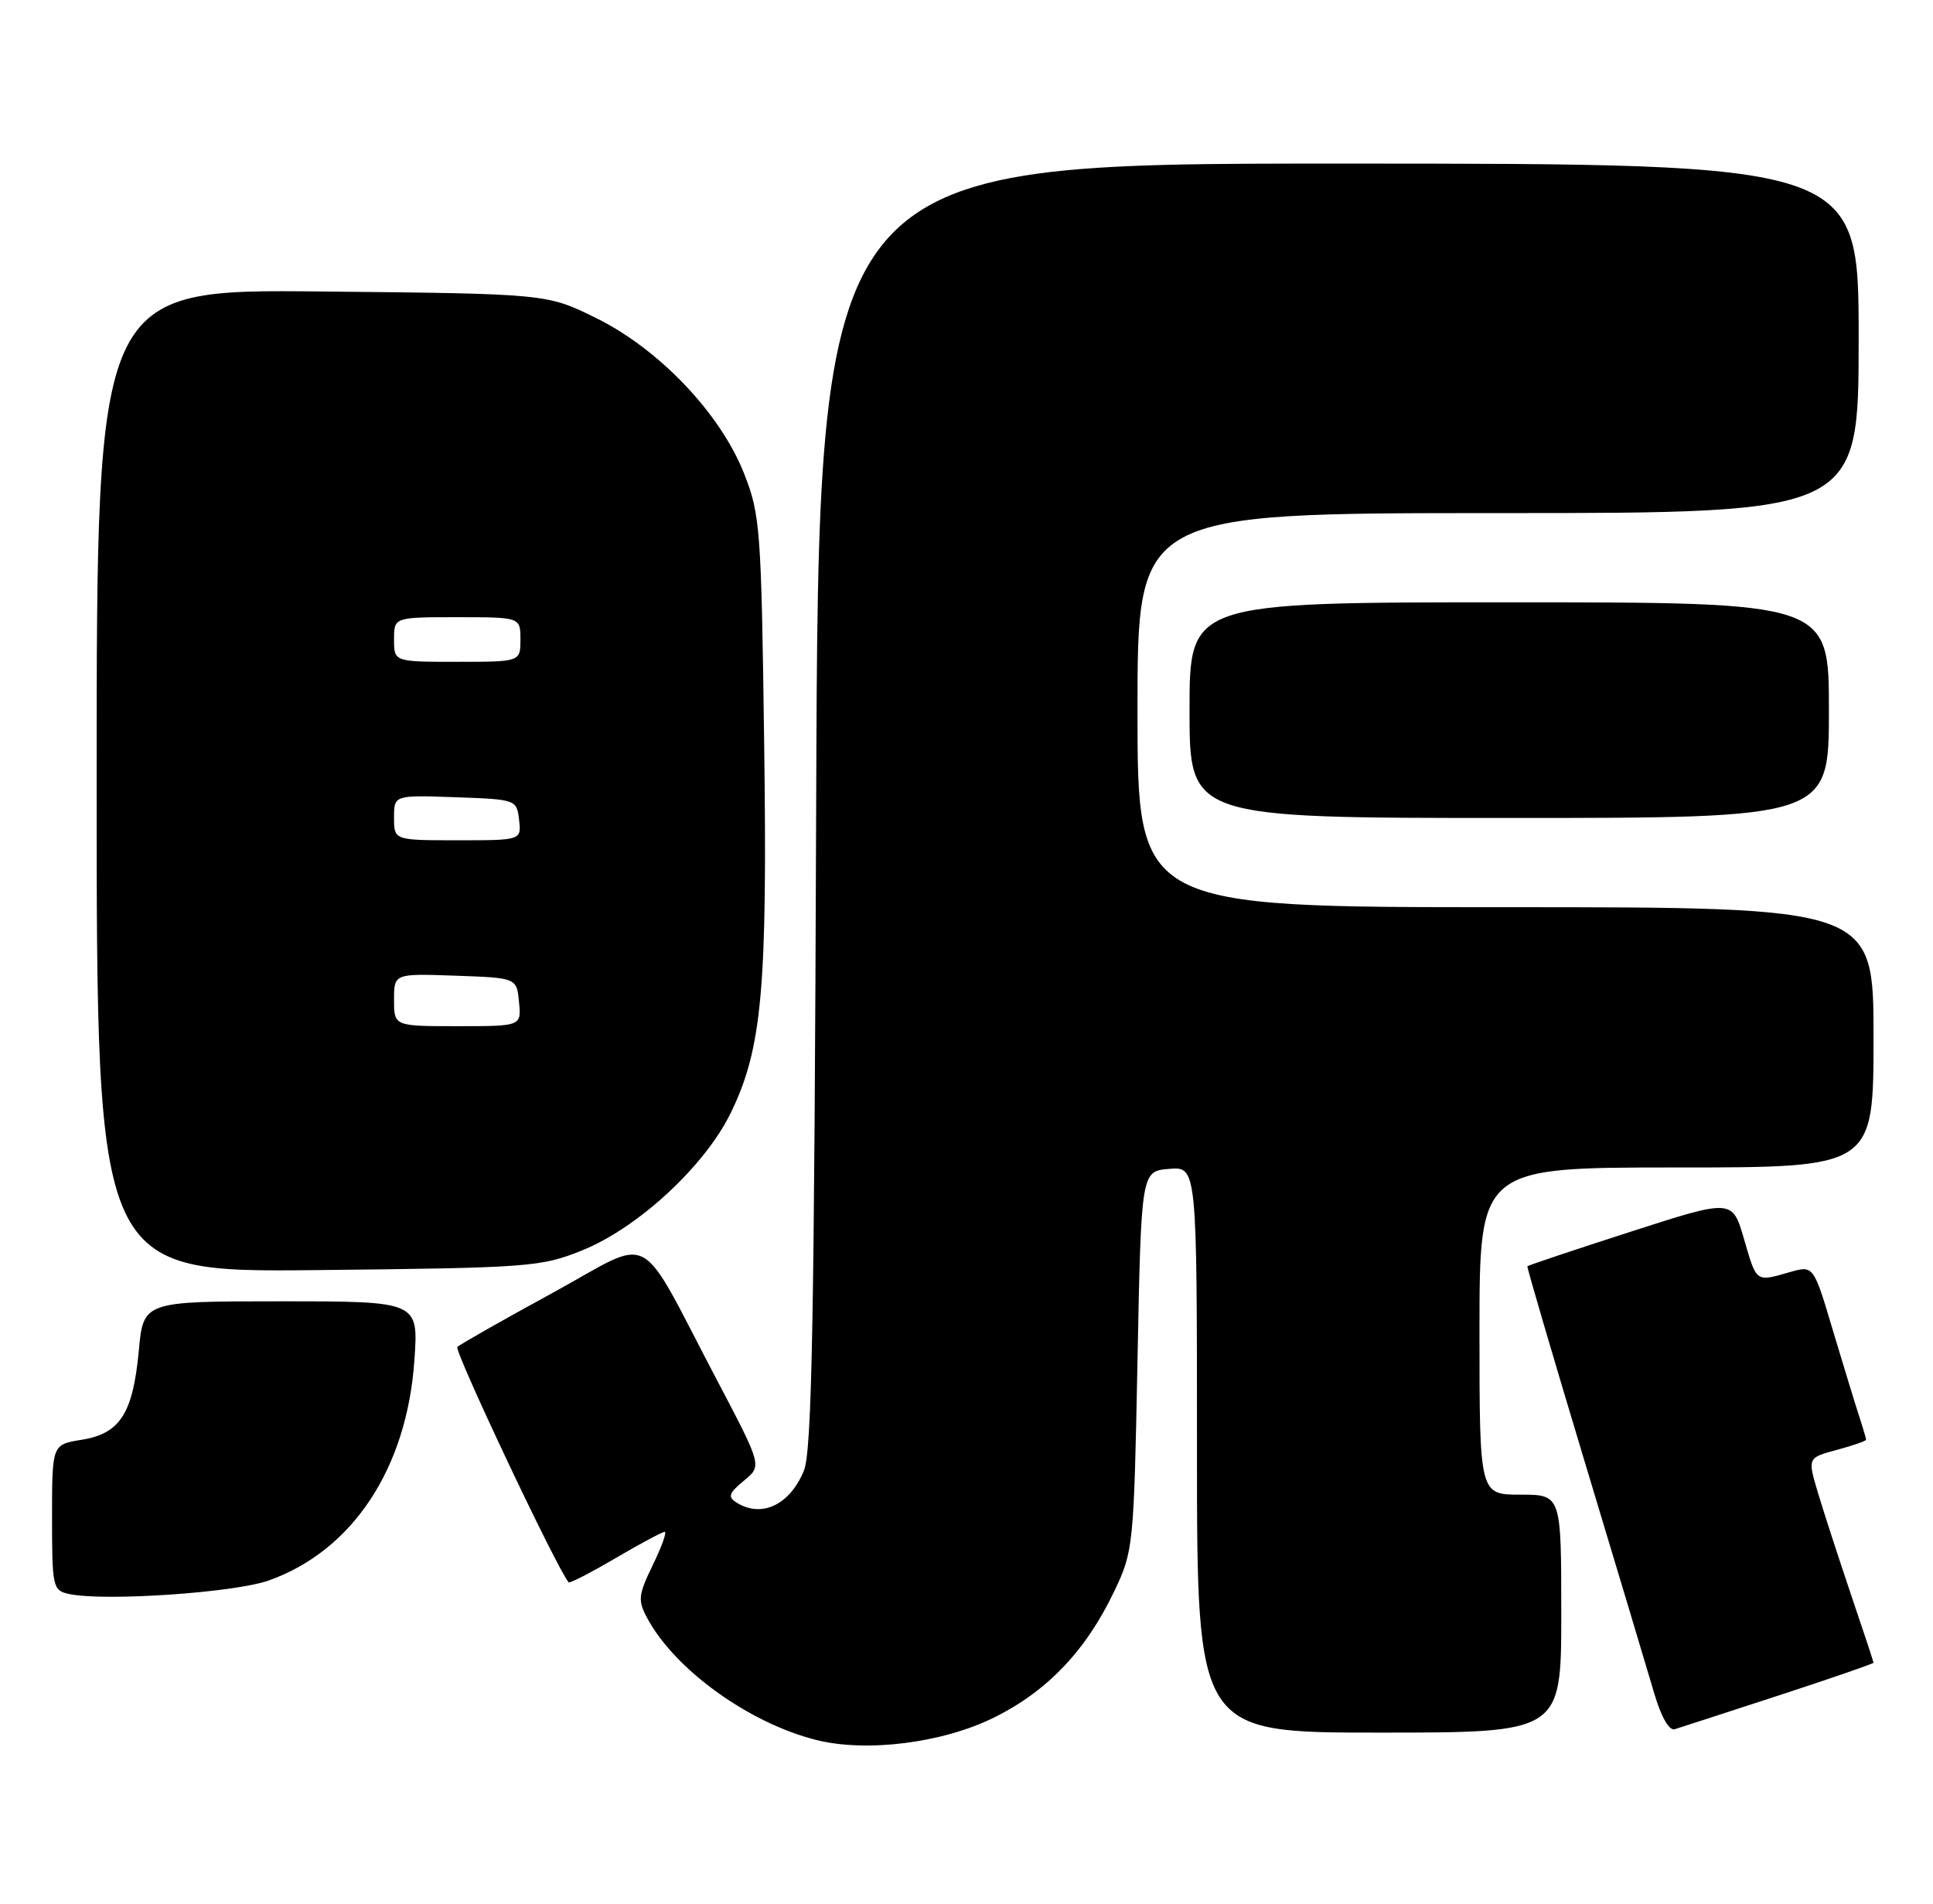 <?xml version="1.0" encoding="UTF-8" standalone="no"?>
<!DOCTYPE svg PUBLIC "-//W3C//DTD SVG 1.1//EN" "http://www.w3.org/Graphics/SVG/1.1/DTD/svg11.dtd" >
<svg xmlns="http://www.w3.org/2000/svg" xmlns:xlink="http://www.w3.org/1999/xlink" version="1.1" viewBox="0 0 260 256">
 <g >
 <path fill="currentColor"
d=" M 133.65 231.00 C 140.84 227.46 146.06 221.99 149.87 214.00 C 152.44 208.62 152.51 207.96 153.00 183.00 C 153.50 157.50 153.50 157.50 157.25 157.19 C 161.00 156.88 161.00 156.88 161.00 194.94 C 161.00 233.00 161.00 233.00 185.50 233.00 C 210.00 233.00 210.00 233.00 210.00 217.00 C 210.00 201.00 210.00 201.00 204.50 201.00 C 199.00 201.00 199.00 201.00 199.00 179.00 C 199.00 157.00 199.00 157.00 225.50 157.00 C 252.00 157.00 252.00 157.00 252.00 139.50 C 252.00 122.00 252.00 122.00 202.50 122.00 C 153.00 122.00 153.00 122.00 153.00 95.50 C 153.00 69.00 153.00 69.00 201.50 69.00 C 250.00 69.00 250.00 69.00 250.00 45.50 C 250.00 22.00 250.00 22.00 180.04 22.00 C 110.08 22.00 110.08 22.00 109.78 108.25 C 109.53 177.51 109.21 195.14 108.13 197.77 C 106.24 202.39 102.42 204.19 99.05 202.05 C 97.86 201.30 98.04 200.79 100.05 199.13 C 102.50 197.13 102.50 197.13 96.55 185.81 C 85.47 164.76 88.27 166.26 74.32 173.87 C 67.63 177.52 61.87 180.79 61.52 181.14 C 61.04 181.62 75.00 211.14 76.49 212.79 C 76.63 212.95 79.47 211.49 82.79 209.54 C 86.12 207.59 89.09 206.00 89.41 206.00 C 89.72 206.00 89.00 208.01 87.80 210.47 C 85.85 214.49 85.77 215.21 87.05 217.59 C 90.75 224.51 100.70 231.69 109.75 233.98 C 116.51 235.69 126.72 234.41 133.65 231.00 Z  M 239.25 228.00 C 246.26 225.71 252.00 223.73 252.00 223.60 C 252.00 223.48 250.64 219.35 248.97 214.44 C 247.31 209.52 245.31 203.37 244.53 200.77 C 243.12 196.04 243.12 196.04 247.06 194.98 C 249.23 194.40 251.00 193.78 251.00 193.61 C 251.00 193.44 250.57 191.99 250.05 190.40 C 249.53 188.80 247.94 183.60 246.51 178.83 C 243.93 170.16 243.93 170.16 240.72 171.08 C 236.13 172.40 236.29 172.51 234.58 166.62 C 233.01 161.23 233.01 161.23 219.30 165.65 C 211.76 168.08 205.52 170.17 205.44 170.29 C 205.36 170.40 208.82 182.20 213.13 196.50 C 217.45 210.80 221.66 224.85 222.50 227.71 C 223.44 230.90 224.51 232.78 225.27 232.54 C 225.95 232.33 232.24 230.29 239.25 228.00 Z  M 36.19 212.53 C 47.45 208.50 54.75 197.44 55.74 182.90 C 56.29 175.00 56.29 175.00 37.79 175.00 C 19.29 175.00 19.29 175.00 18.67 181.64 C 17.88 190.09 16.15 192.79 10.98 193.62 C 7.00 194.26 7.00 194.26 7.00 204.06 C 7.00 213.41 7.10 213.88 9.25 214.35 C 13.93 215.38 31.56 214.19 36.19 212.53 Z  M 78.28 168.16 C 85.80 165.13 94.77 156.85 98.27 149.70 C 102.51 141.04 103.24 132.98 102.78 99.62 C 102.40 71.19 102.25 69.18 100.10 63.72 C 96.93 55.64 88.66 46.94 80.18 42.77 C 73.55 39.50 73.55 39.50 43.27 39.20 C 13.00 38.89 13.00 38.89 13.00 105.00 C 13.00 171.11 13.00 171.11 42.75 170.80 C 71.19 170.50 72.76 170.38 78.28 168.16 Z  M 246.00 95.50 C 246.00 81.00 246.00 81.00 203.00 81.00 C 160.00 81.00 160.00 81.00 160.00 95.50 C 160.00 110.00 160.00 110.00 203.00 110.00 C 246.00 110.00 246.00 110.00 246.00 95.50 Z  M 53.00 134.46 C 53.00 130.92 53.00 130.92 61.25 131.21 C 69.50 131.50 69.50 131.50 69.81 134.75 C 70.13 138.00 70.13 138.00 61.56 138.00 C 53.00 138.00 53.00 138.00 53.00 134.46 Z  M 53.00 109.96 C 53.00 106.92 53.00 106.92 61.25 107.21 C 69.42 107.50 69.50 107.53 69.82 110.25 C 70.13 113.00 70.13 113.00 61.57 113.00 C 53.00 113.00 53.00 113.00 53.00 109.96 Z  M 53.00 86.00 C 53.00 83.00 53.00 83.00 61.50 83.00 C 70.00 83.00 70.00 83.00 70.00 86.00 C 70.00 89.00 70.00 89.00 61.50 89.00 C 53.00 89.00 53.00 89.00 53.00 86.00 Z "/>
</g>
</svg>